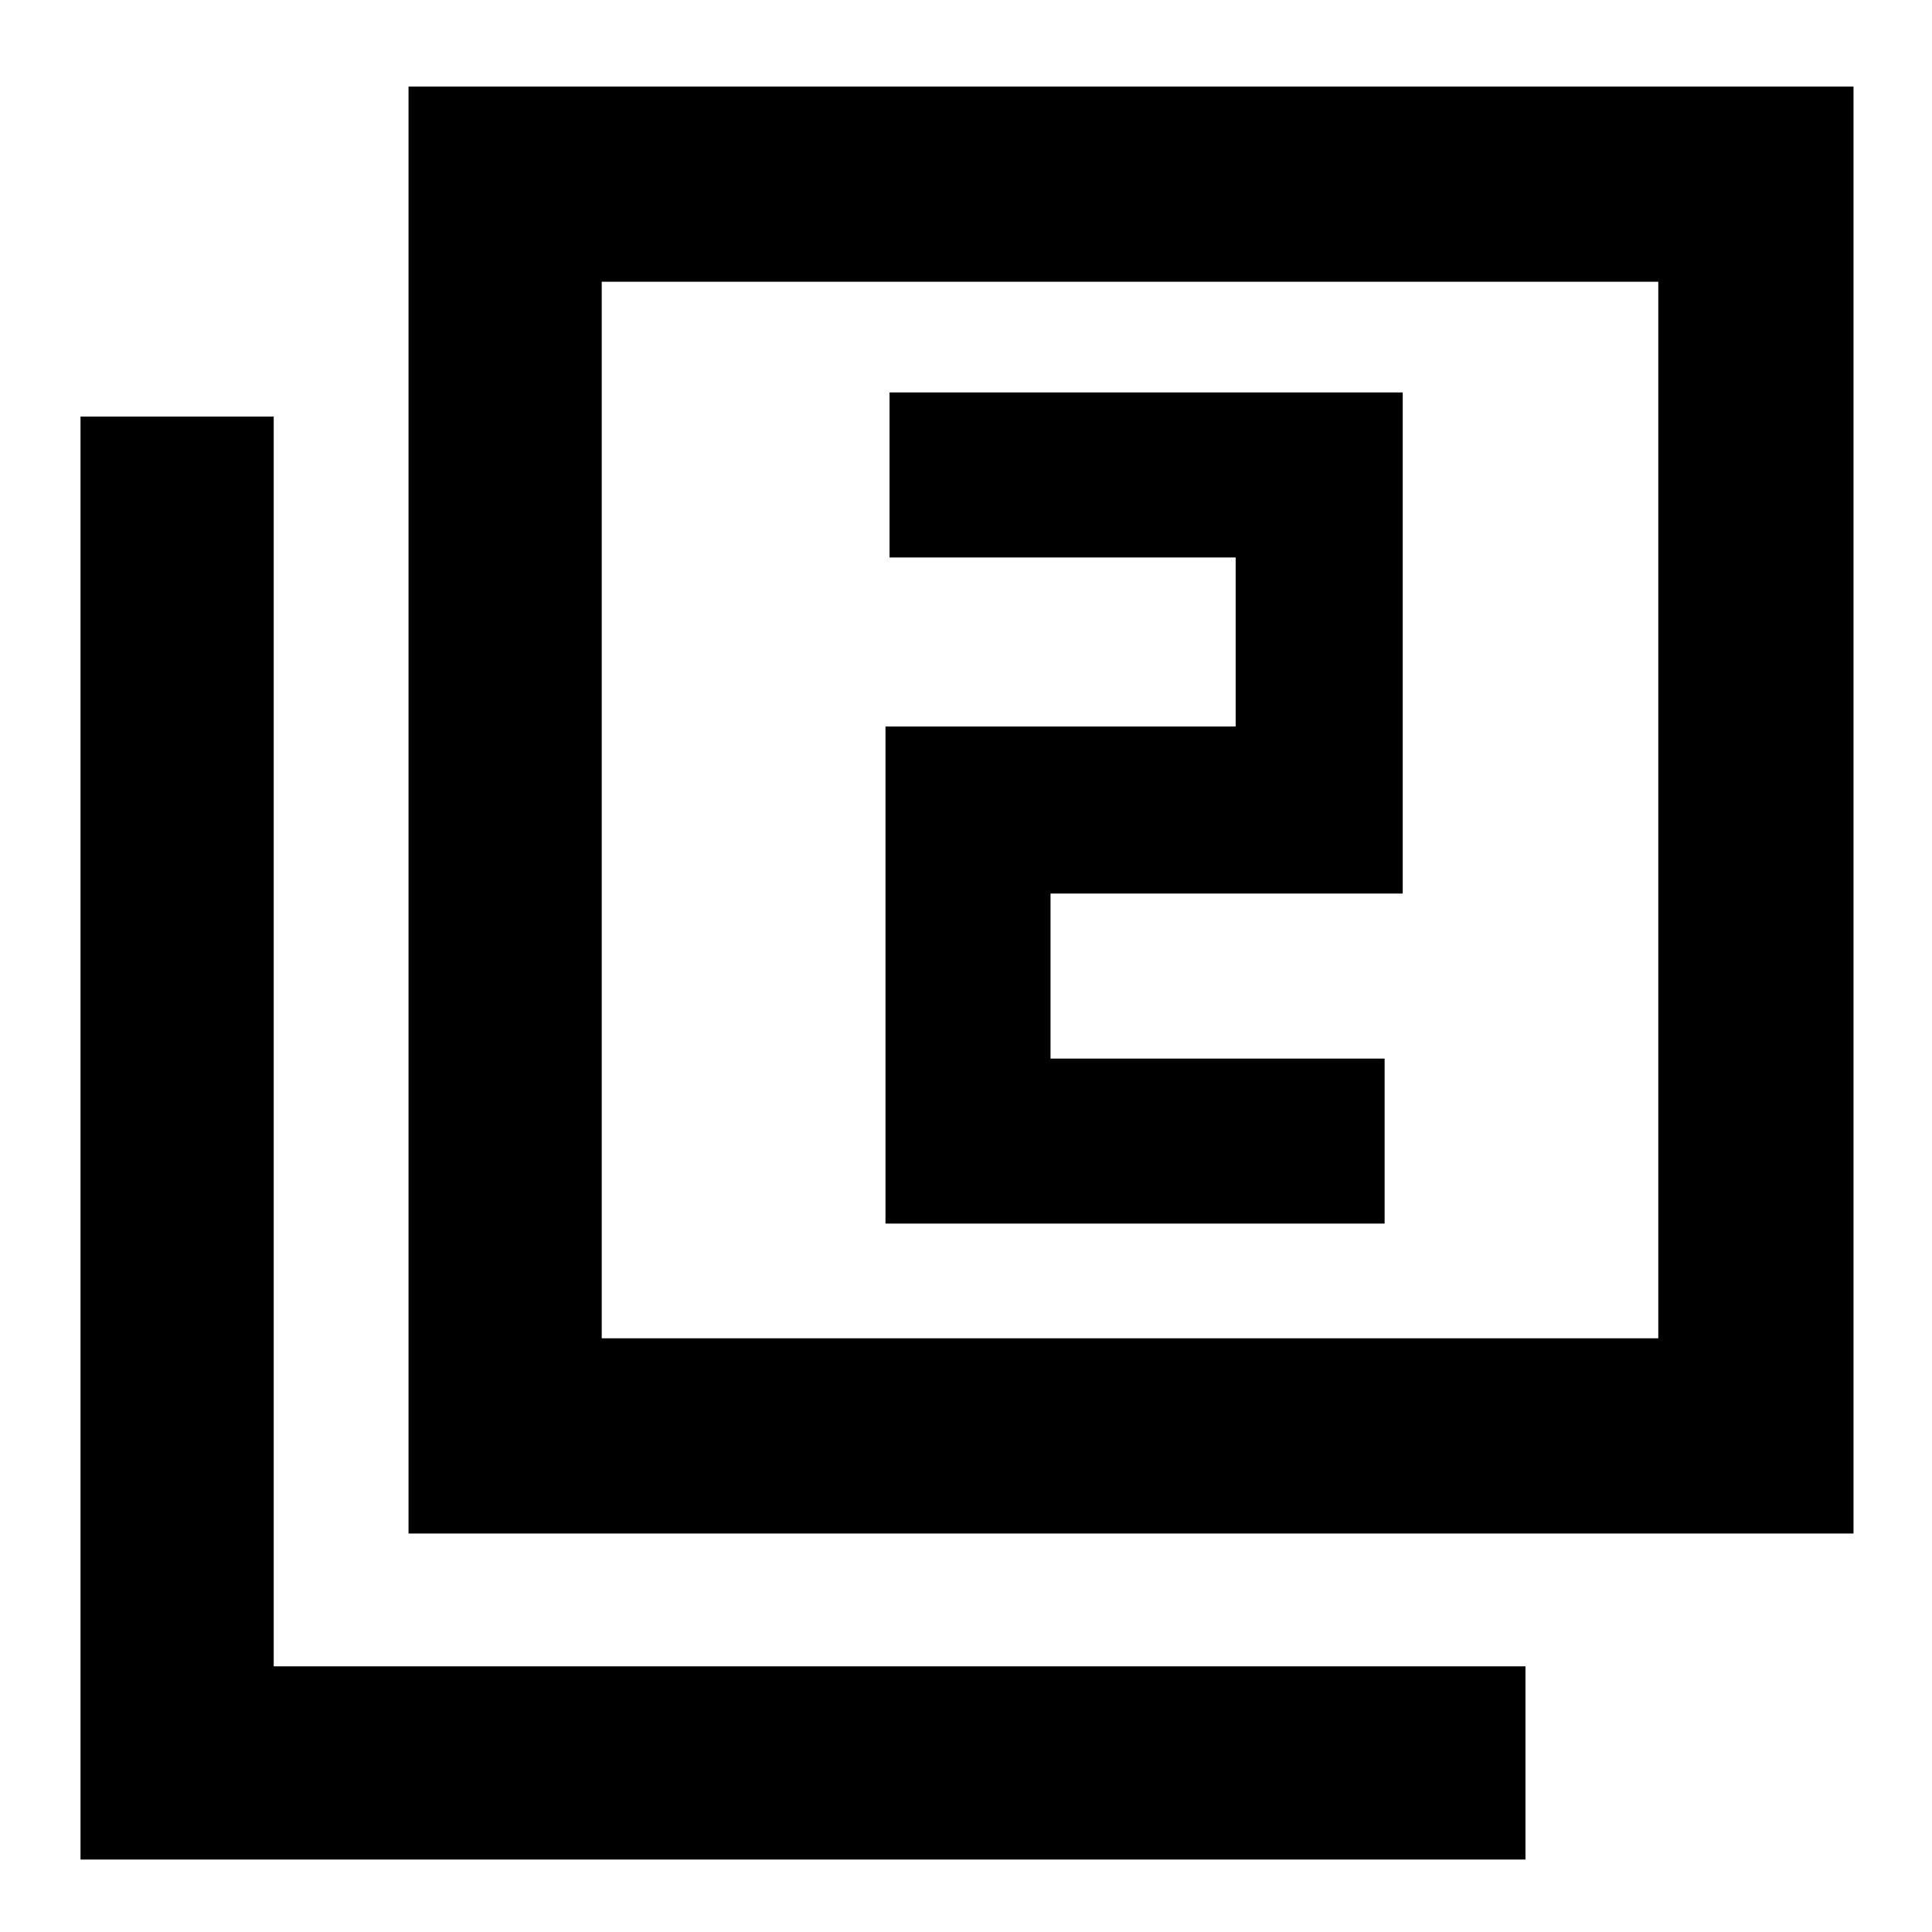 <svg xmlns="http://www.w3.org/2000/svg" height="40" width="40"><path d="M18.333 25.333h10.334v-3.416H21.75V18.5h7.292V8.125H18.417v3.417h7.166v3.5h-7.25ZM8.458 31.75V1.792h29.917V31.75Zm4-4.042h21.875V5.833H12.458ZM1.667 38.5V8.625h4V34.5h25.916v4Zm10.791-10.792V5.833v21.875Z"/></svg>